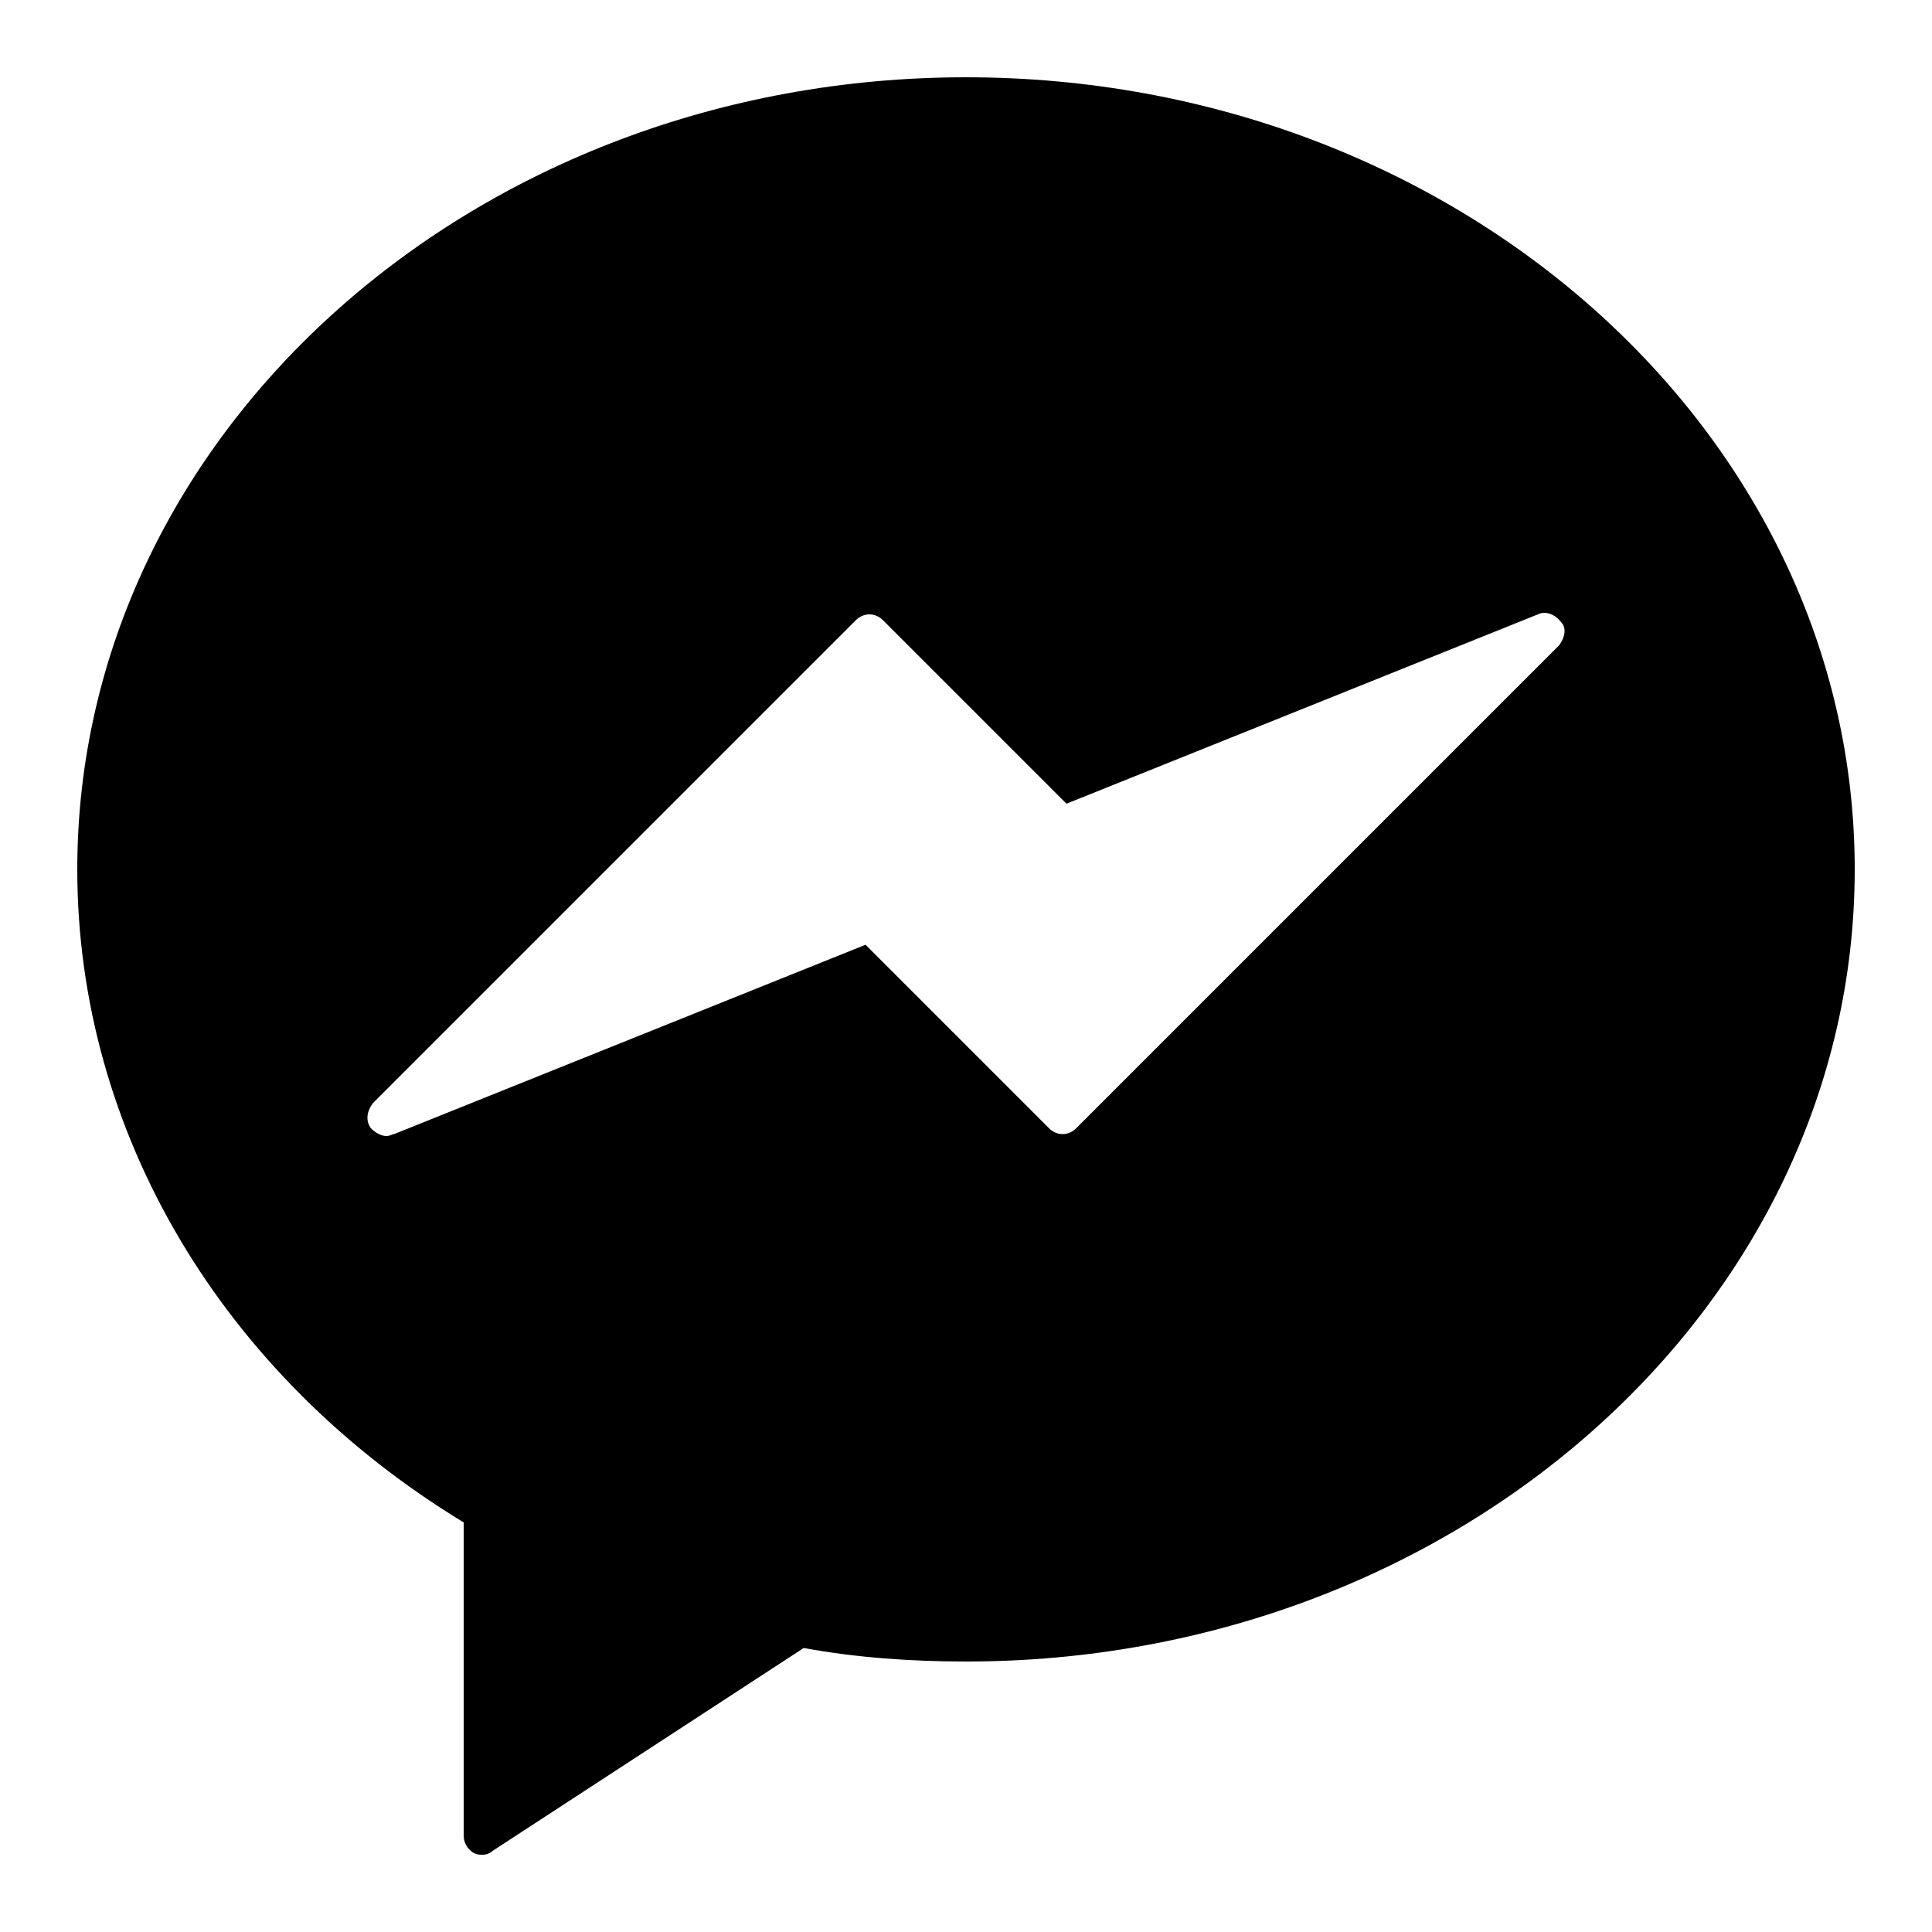 <?xml version="1.0" ?><svg id="Layer_1" style="enable-background:new 0 0 100 100;" version="1.1" viewBox="0 0 100 100" xml:space="preserve" xmlns="http://www.w3.org/2000/svg" xmlns:xlink="http://www.w3.org/1999/xlink"><path d="M50,4C24.6,4,4,22.4,4,45c0,13.6,7.5,26.2,20,33.8L24,95c0,0.4,0.2,0.7,0.5,0.9C24.7,96,24.8,96,25,96  c0.2,0,0.4-0.1,0.5-0.2l16.1-10.5c2.7,0.5,5.6,0.7,8.4,0.7c25.4,0,46-18.4,46-41S75.4,4,50,4z M80.7,33.4l-25,25  c-0.4,0.4-1,0.4-1.4,0l-9.5-9.5l-24.4,9.8c-0.1,0-0.2,0.1-0.4,0.1c-0.3,0-0.6-0.2-0.8-0.4c-0.3-0.4-0.2-0.9,0.1-1.3l25-25  c0.4-0.4,1-0.4,1.4,0l9.5,9.5l24.4-9.8c0.4-0.2,0.9,0,1.2,0.4C81.1,32.5,81,33,80.7,33.4z"/></svg>